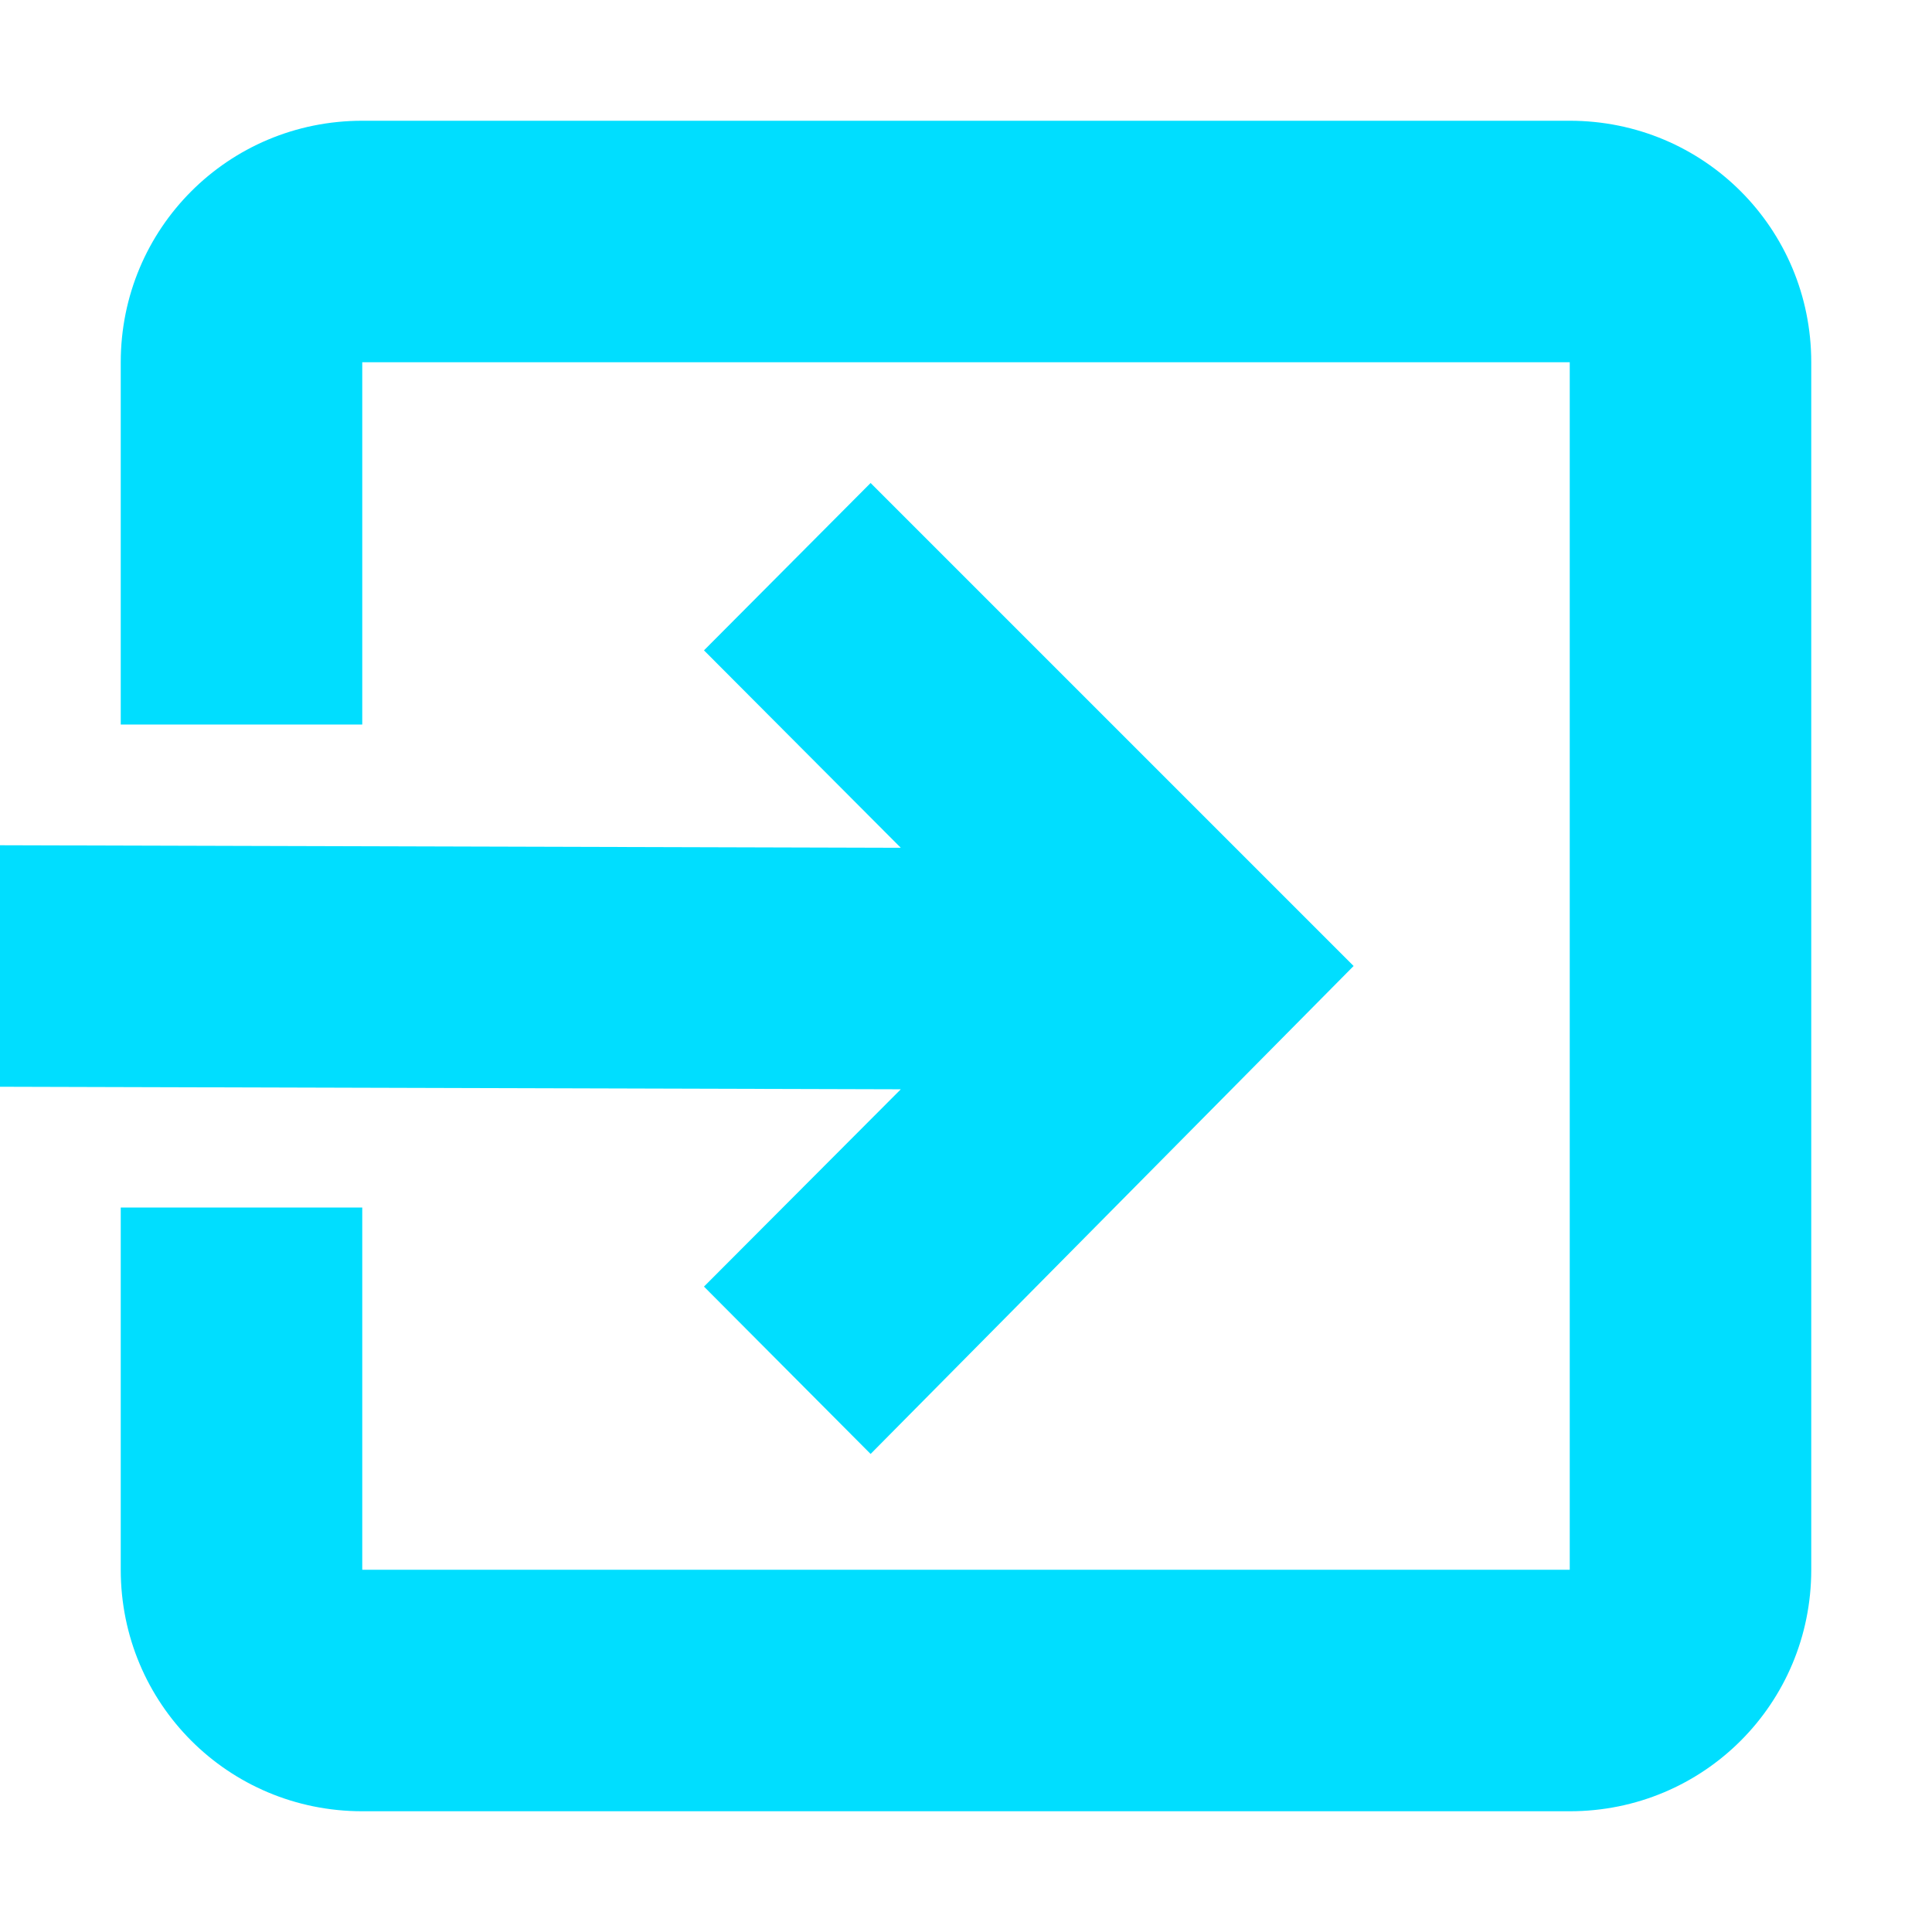 <svg xmlns="http://www.w3.org/2000/svg" width="16" height="16" version="1.1">
 <path style="fill:#00deff" d="M 3,1 C 1.89,1 1,1.892 1,3 V 6 H 3 V 3 H 13 V 13 H 3 V 10 H 1 V 13 C 1,14.108 1.89,15 3,15 H 13 C 14.11,15 15,14.108 15,13 V 3 C 15,1.892 14.11,1 13,1 Z"/>
 <path style="fill:#00deff" d="M 7.21,4 5.83,5.386 7.46,7.021 0,7 V 9 L 7.46,9.021 5.83,10.655 7.21,12.041 11.21,8 Z"/>
</svg>
